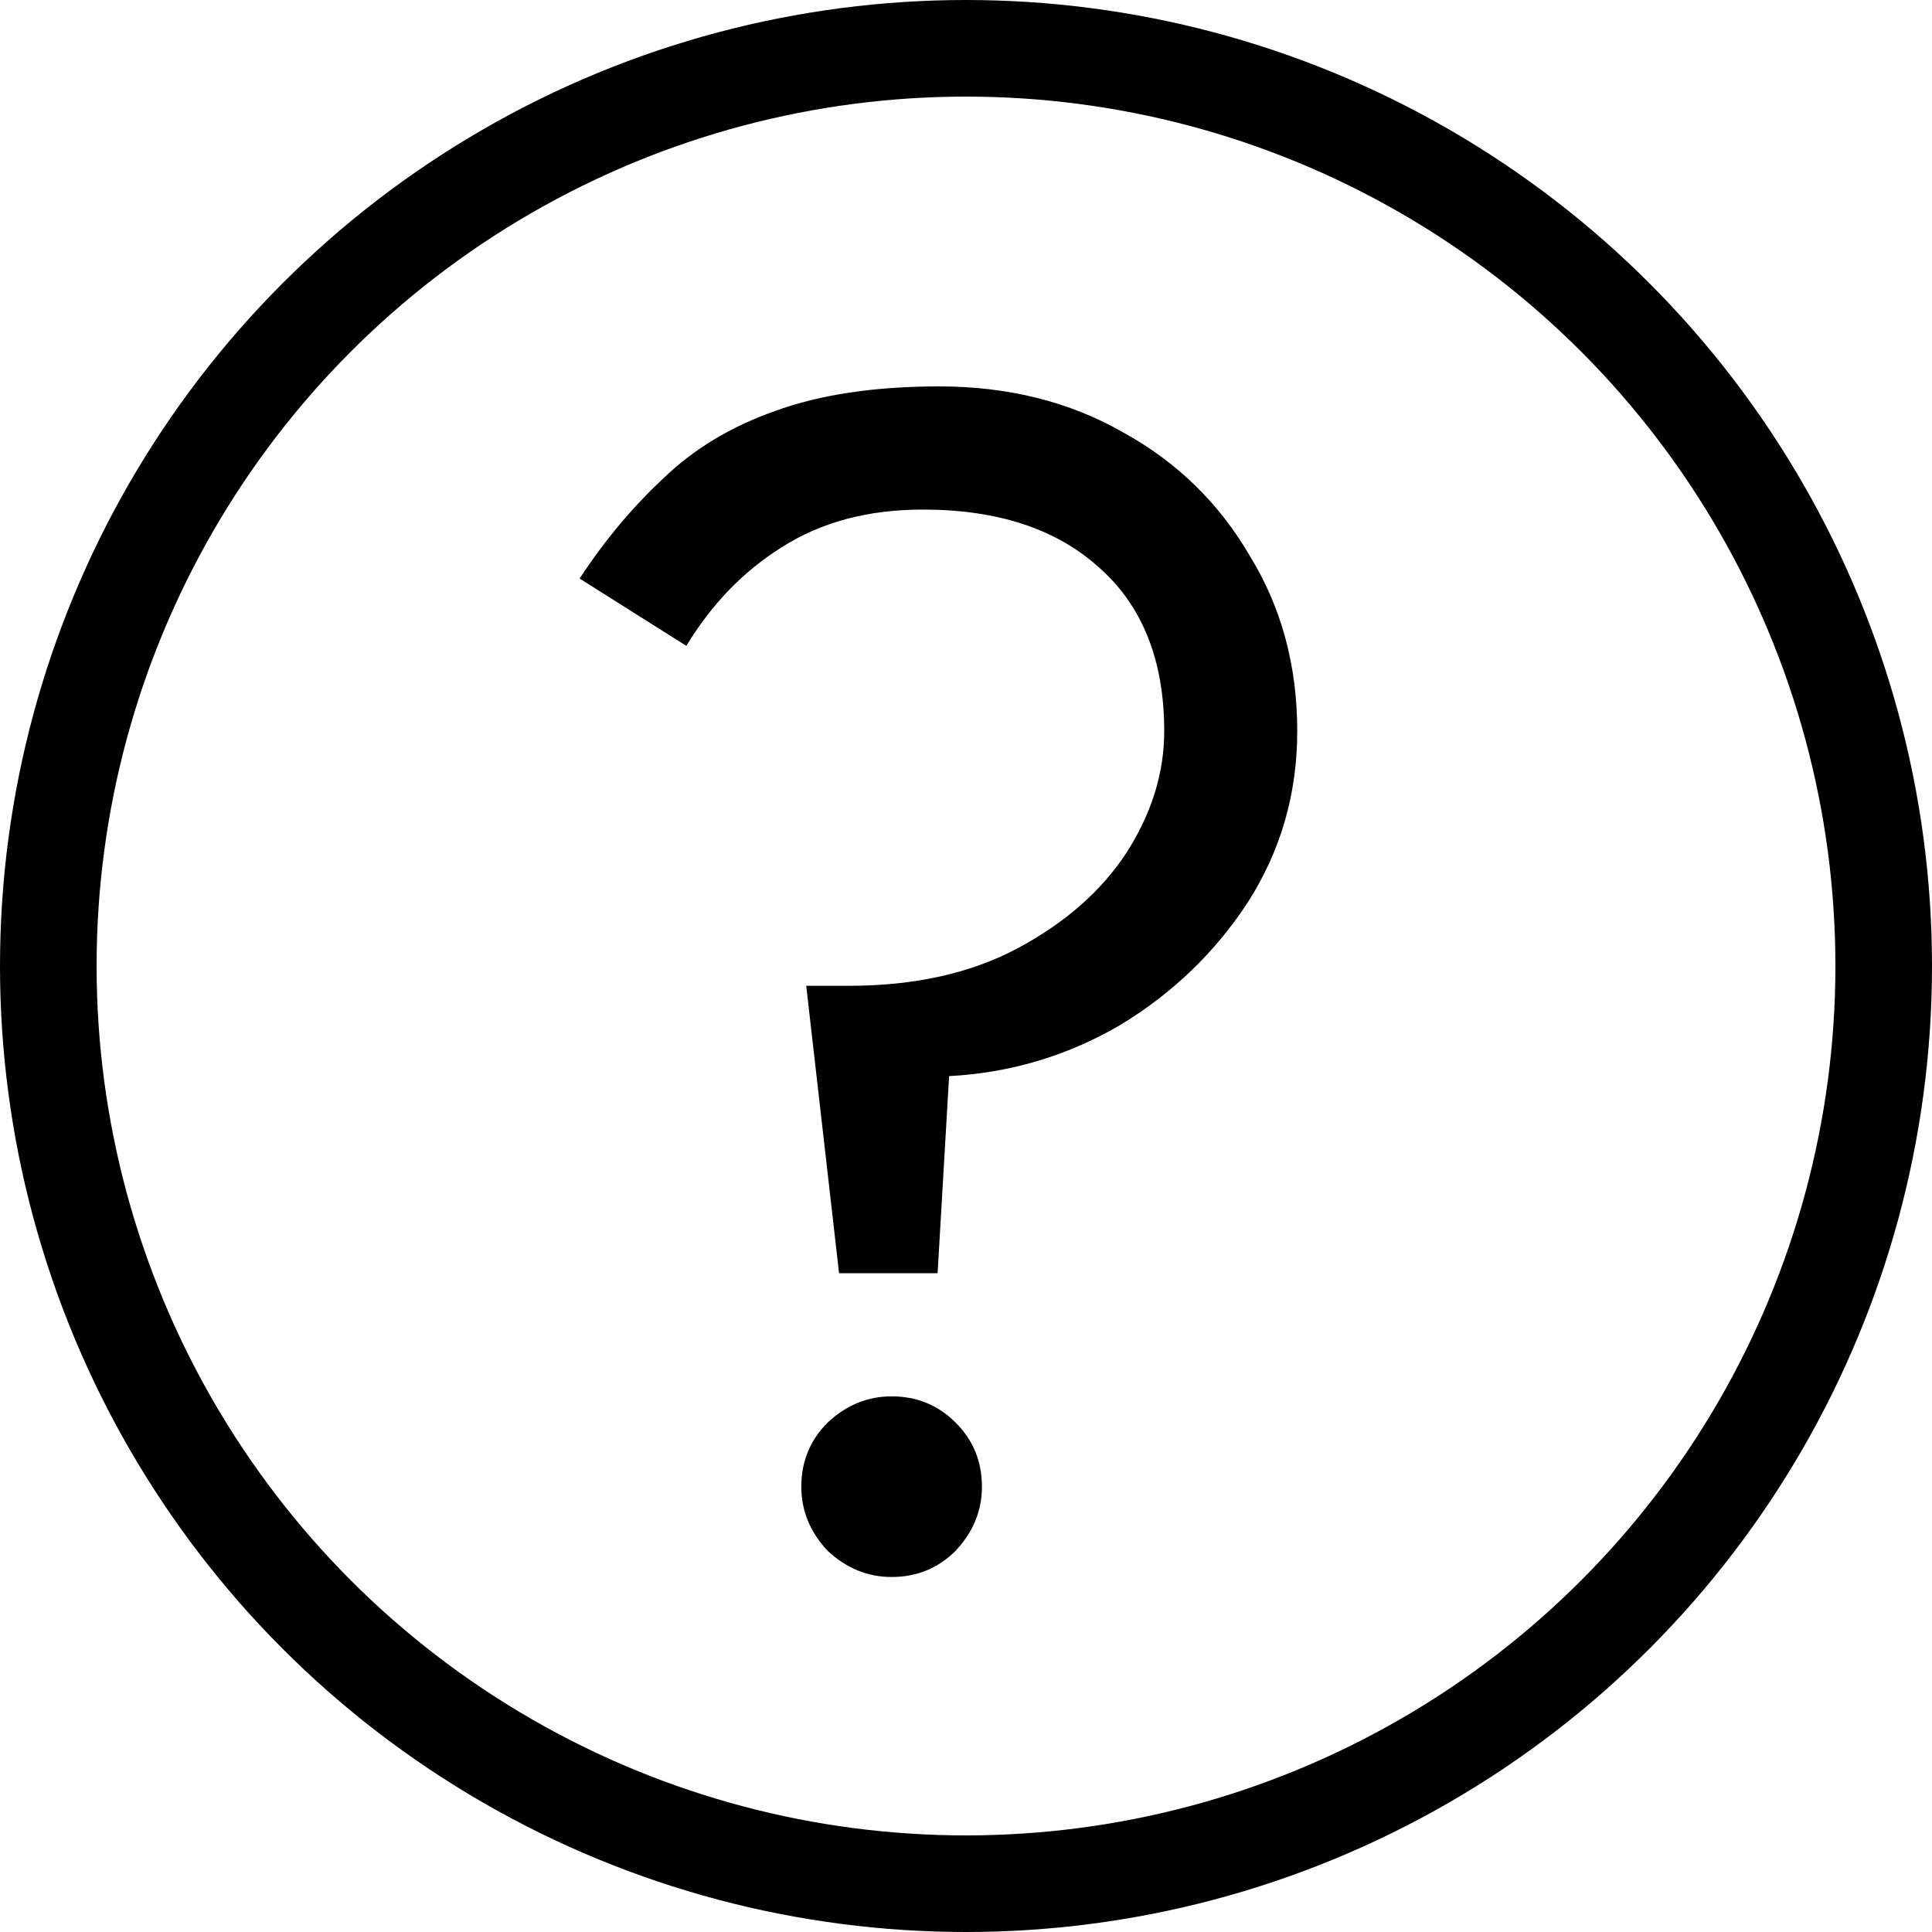 <svg width="20" height="20" viewBox="0 0 20 20" fill="none" xmlns="http://www.w3.org/2000/svg">
<circle cx="10" cy="10" r="9.5" stroke="currentColor"/>
<path d="M12.052 7.57C12.052 6.833 11.825 6.267 11.372 5.87C10.93 5.473 10.324 5.275 9.553 5.275C8.986 5.275 8.499 5.405 8.091 5.666C7.694 5.915 7.366 6.255 7.105 6.686L6 5.989C6.261 5.592 6.55 5.247 6.867 4.952C7.184 4.646 7.57 4.414 8.023 4.255C8.488 4.085 9.054 4 9.723 4C10.437 4 11.072 4.159 11.627 4.476C12.182 4.782 12.619 5.207 12.936 5.751C13.265 6.284 13.429 6.89 13.429 7.57C13.429 8.216 13.259 8.805 12.919 9.338C12.579 9.859 12.137 10.284 11.593 10.613C11.049 10.93 10.46 11.106 9.825 11.14L9.706 13.18H8.686L8.346 10.205H8.788C9.468 10.205 10.052 10.075 10.539 9.814C11.026 9.553 11.4 9.225 11.661 8.828C11.922 8.42 12.052 8.001 12.052 7.57ZM8.295 15.39C8.295 15.129 8.386 14.908 8.567 14.727C8.76 14.546 8.981 14.455 9.23 14.455C9.491 14.455 9.712 14.546 9.893 14.727C10.074 14.908 10.165 15.129 10.165 15.39C10.165 15.639 10.074 15.86 9.893 16.053C9.712 16.234 9.491 16.325 9.23 16.325C8.981 16.325 8.76 16.234 8.567 16.053C8.386 15.86 8.295 15.639 8.295 15.39Z" fill="currentColor"/>
</svg>
